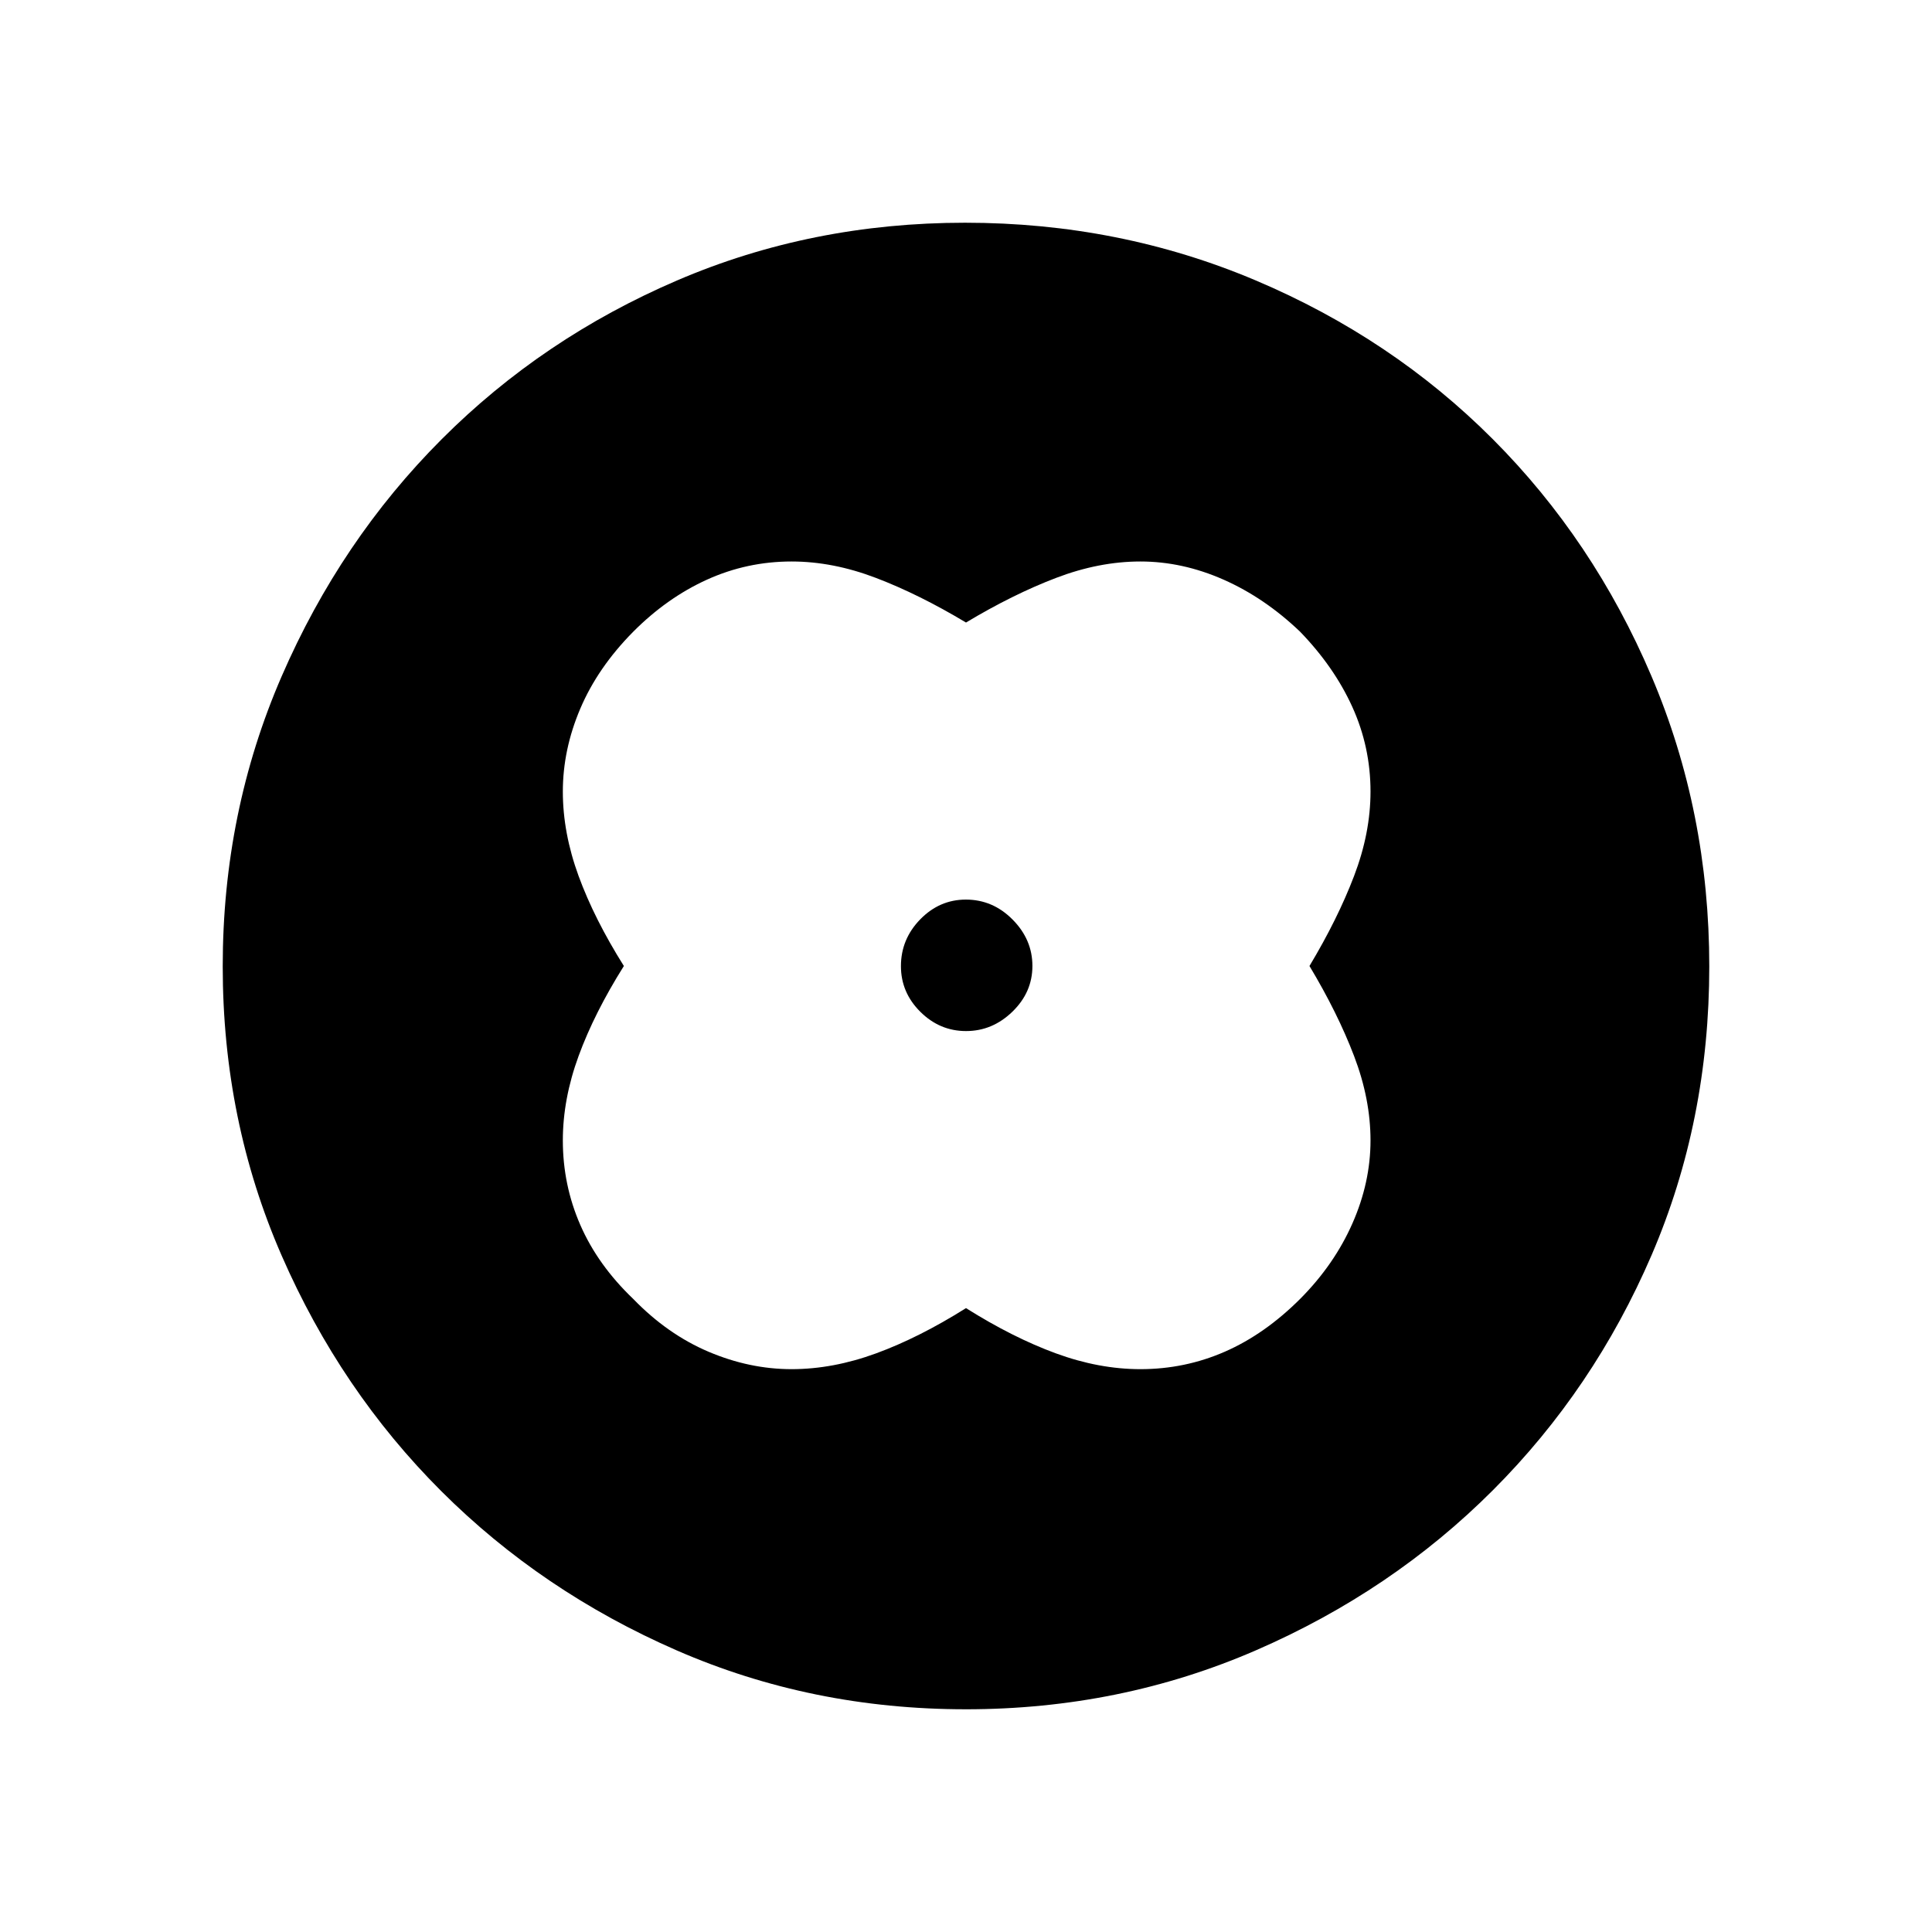 <svg xmlns="http://www.w3.org/2000/svg" height="40" viewBox="0 -960 960 960" width="40"><path d="M480-650.67q-23.33-14-44.72-22.16-21.39-8.17-41.95-8.17-22.14 0-42.05 9.03-19.92 9.04-36.76 26-17.54 17.76-26.19 38.12-8.66 20.36-8.66 41.18 0 20.56 7.83 41.95 7.83 21.39 22.5 44.72-14.67 23.33-22.5 44.72t-7.83 41.95q0 22.14 8.7 42.05 8.7 19.92 26.33 36.76 16.97 17.52 37.37 26.19 20.4 8.66 41.26 8.66 20.56 0 41.95-7.83 21.39-7.83 44.72-22.5 23.33 14.67 44.72 22.5t41.95 7.83q22.1 0 41.97-8.69 19.87-8.69 37.51-26.34Q663-331.67 672-352.07t9-41.26q0-20.56-8.17-41.95-8.16-21.39-22.16-44.72 14-23.33 22.16-44.72 8.17-21.39 8.17-41.95 0-22.14-9.03-42.05-9.04-19.92-26-37.43Q628.33-663 607.93-672t-41.26-9q-20.56 0-41.95 8.17-21.39 8.16-44.72 22.16ZM480-480Zm.03 32.33q13.1 0 23.03-9.63 9.94-9.63 9.94-22.73t-9.83-23.03q-9.84-9.94-23.23-9.94-13.11 0-22.69 9.83-9.58 9.84-9.58 23.23 0 13.11 9.63 22.69 9.63 9.58 22.73 9.58Zm-.16 337q-76.51 0-143.57-29.24-67.07-29.25-117.07-79.19t-79.28-117.01q-29.28-67.08-29.28-143.72 0-76.65 29.3-144.15t79.47-117.74q50.17-50.24 116.97-78.92 66.79-28.69 143.12-28.69 76.69 0 144.39 28.65 67.7 28.66 117.8 78.85 50.09 50.19 78.85 117.73 28.76 67.53 28.76 144.31 0 76.79-28.65 143.41-28.66 66.61-78.84 116.83-50.18 50.21-117.69 79.54-67.52 29.34-144.28 29.34Z"/></svg>